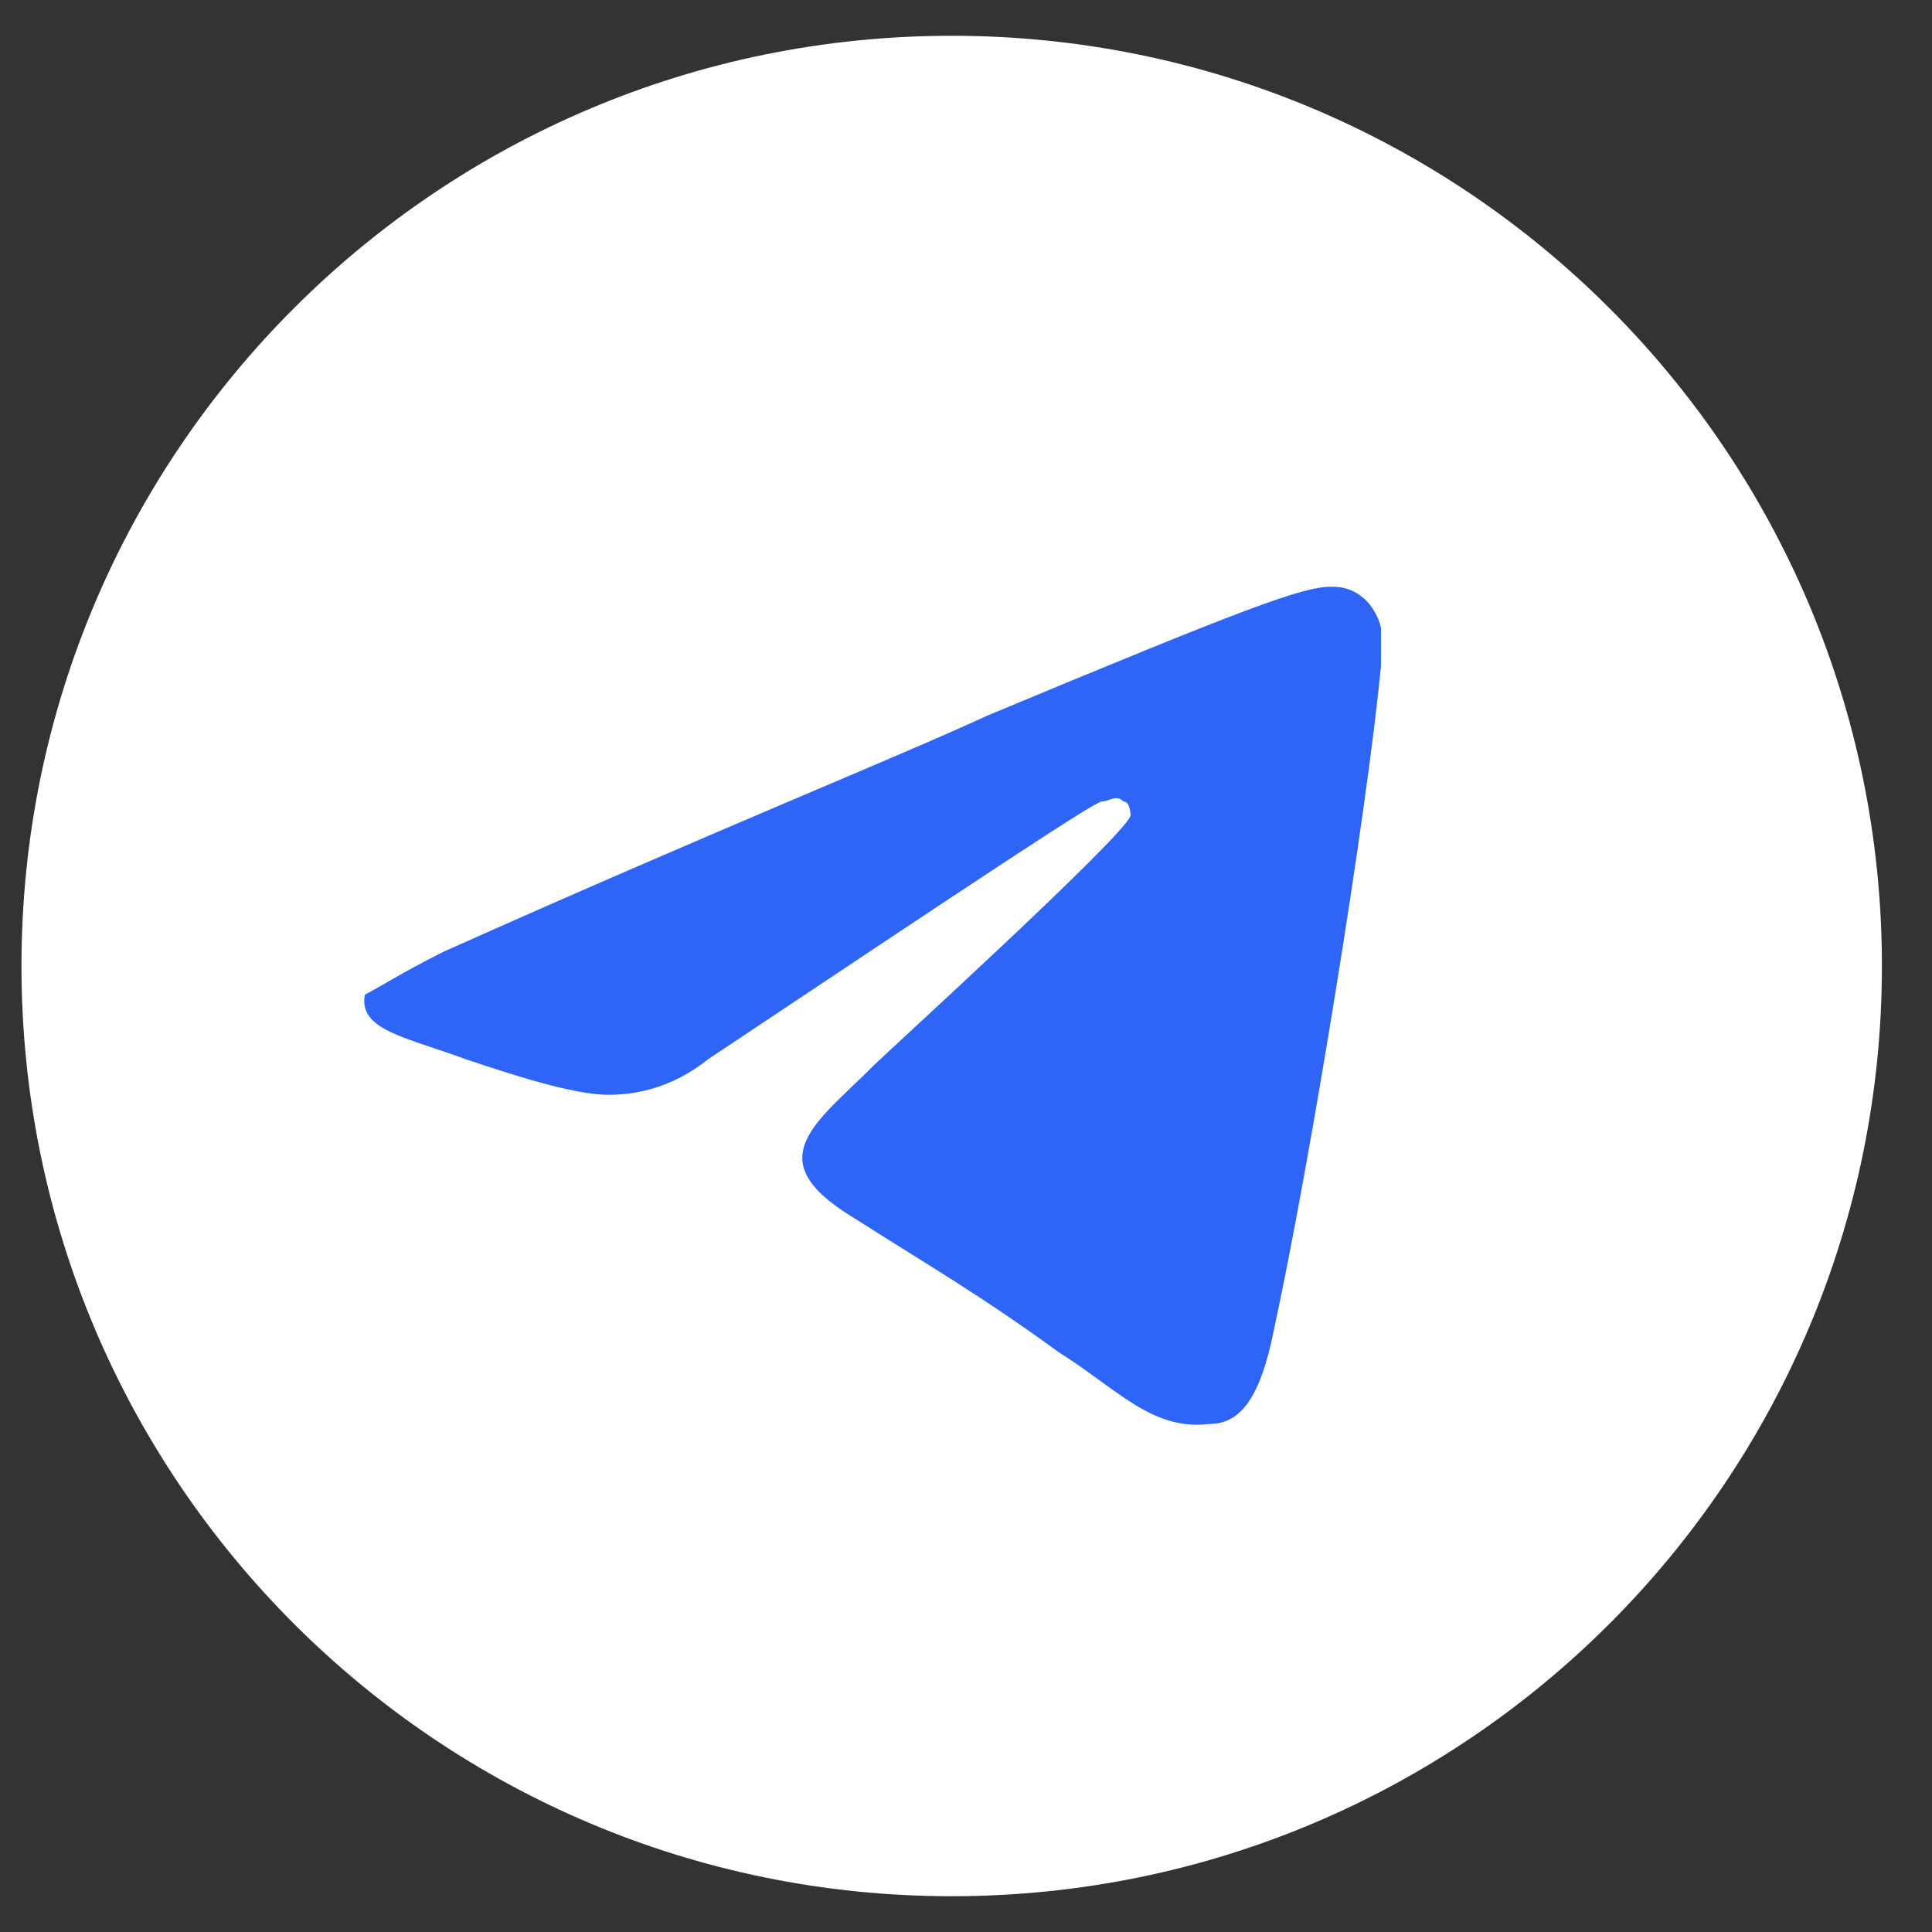 <svg width="27" height="27" viewBox="0 0 27 27" fill="none" xmlns="http://www.w3.org/2000/svg">
<rect x="0" y="0" width="27" height="27" fill="#333333" stroke="none"/>
<path d="M13.3 26.5C20.48 26.5 26.3 20.68 26.3 13.5C26.3 6.32 20.48 0.5 13.3 0.5C6.12 0.5 0.3 6.32 0.3 13.5C0.3 20.68 6.12 26.5 13.3 26.5Z" fill="white"/>
<path d="M6.2 13.3C10 11.6 12.5 10.6 13.8 10C17.4 8.5 18.2 8.2 18.6 8.2C18.7 8.2 18.9 8.2 19.1 8.4C19.2 8.5 19.3 8.7 19.3 8.8C19.3 8.9 19.3 9.1 19.3 9.3C19.1 11.4 18.3 16.3 17.8 18.6C17.6 19.6 17.3 19.9 16.9 19.9C16.1 20 15.6 19.4 14.8 18.9C13.7 18.1 13 17.7 11.9 17C10.6 16.2 11.4 15.7 12.2 14.9C12.4 14.7 15.7 11.7 15.8 11.4C15.8 11.4 15.8 11.2 15.7 11.2C15.6 11.1 15.5 11.2 15.4 11.2C15.3 11.2 13.5 12.4 9.9 14.8C9.4 15.2 8.9 15.3 8.5 15.3C8 15.3 7.1 15 6.5 14.8C5.7 14.5 5 14.4 5.1 13.9C5.3 13.8 5.6 13.6 6.2 13.3Z" fill="#2F65F6"/>
</svg>
